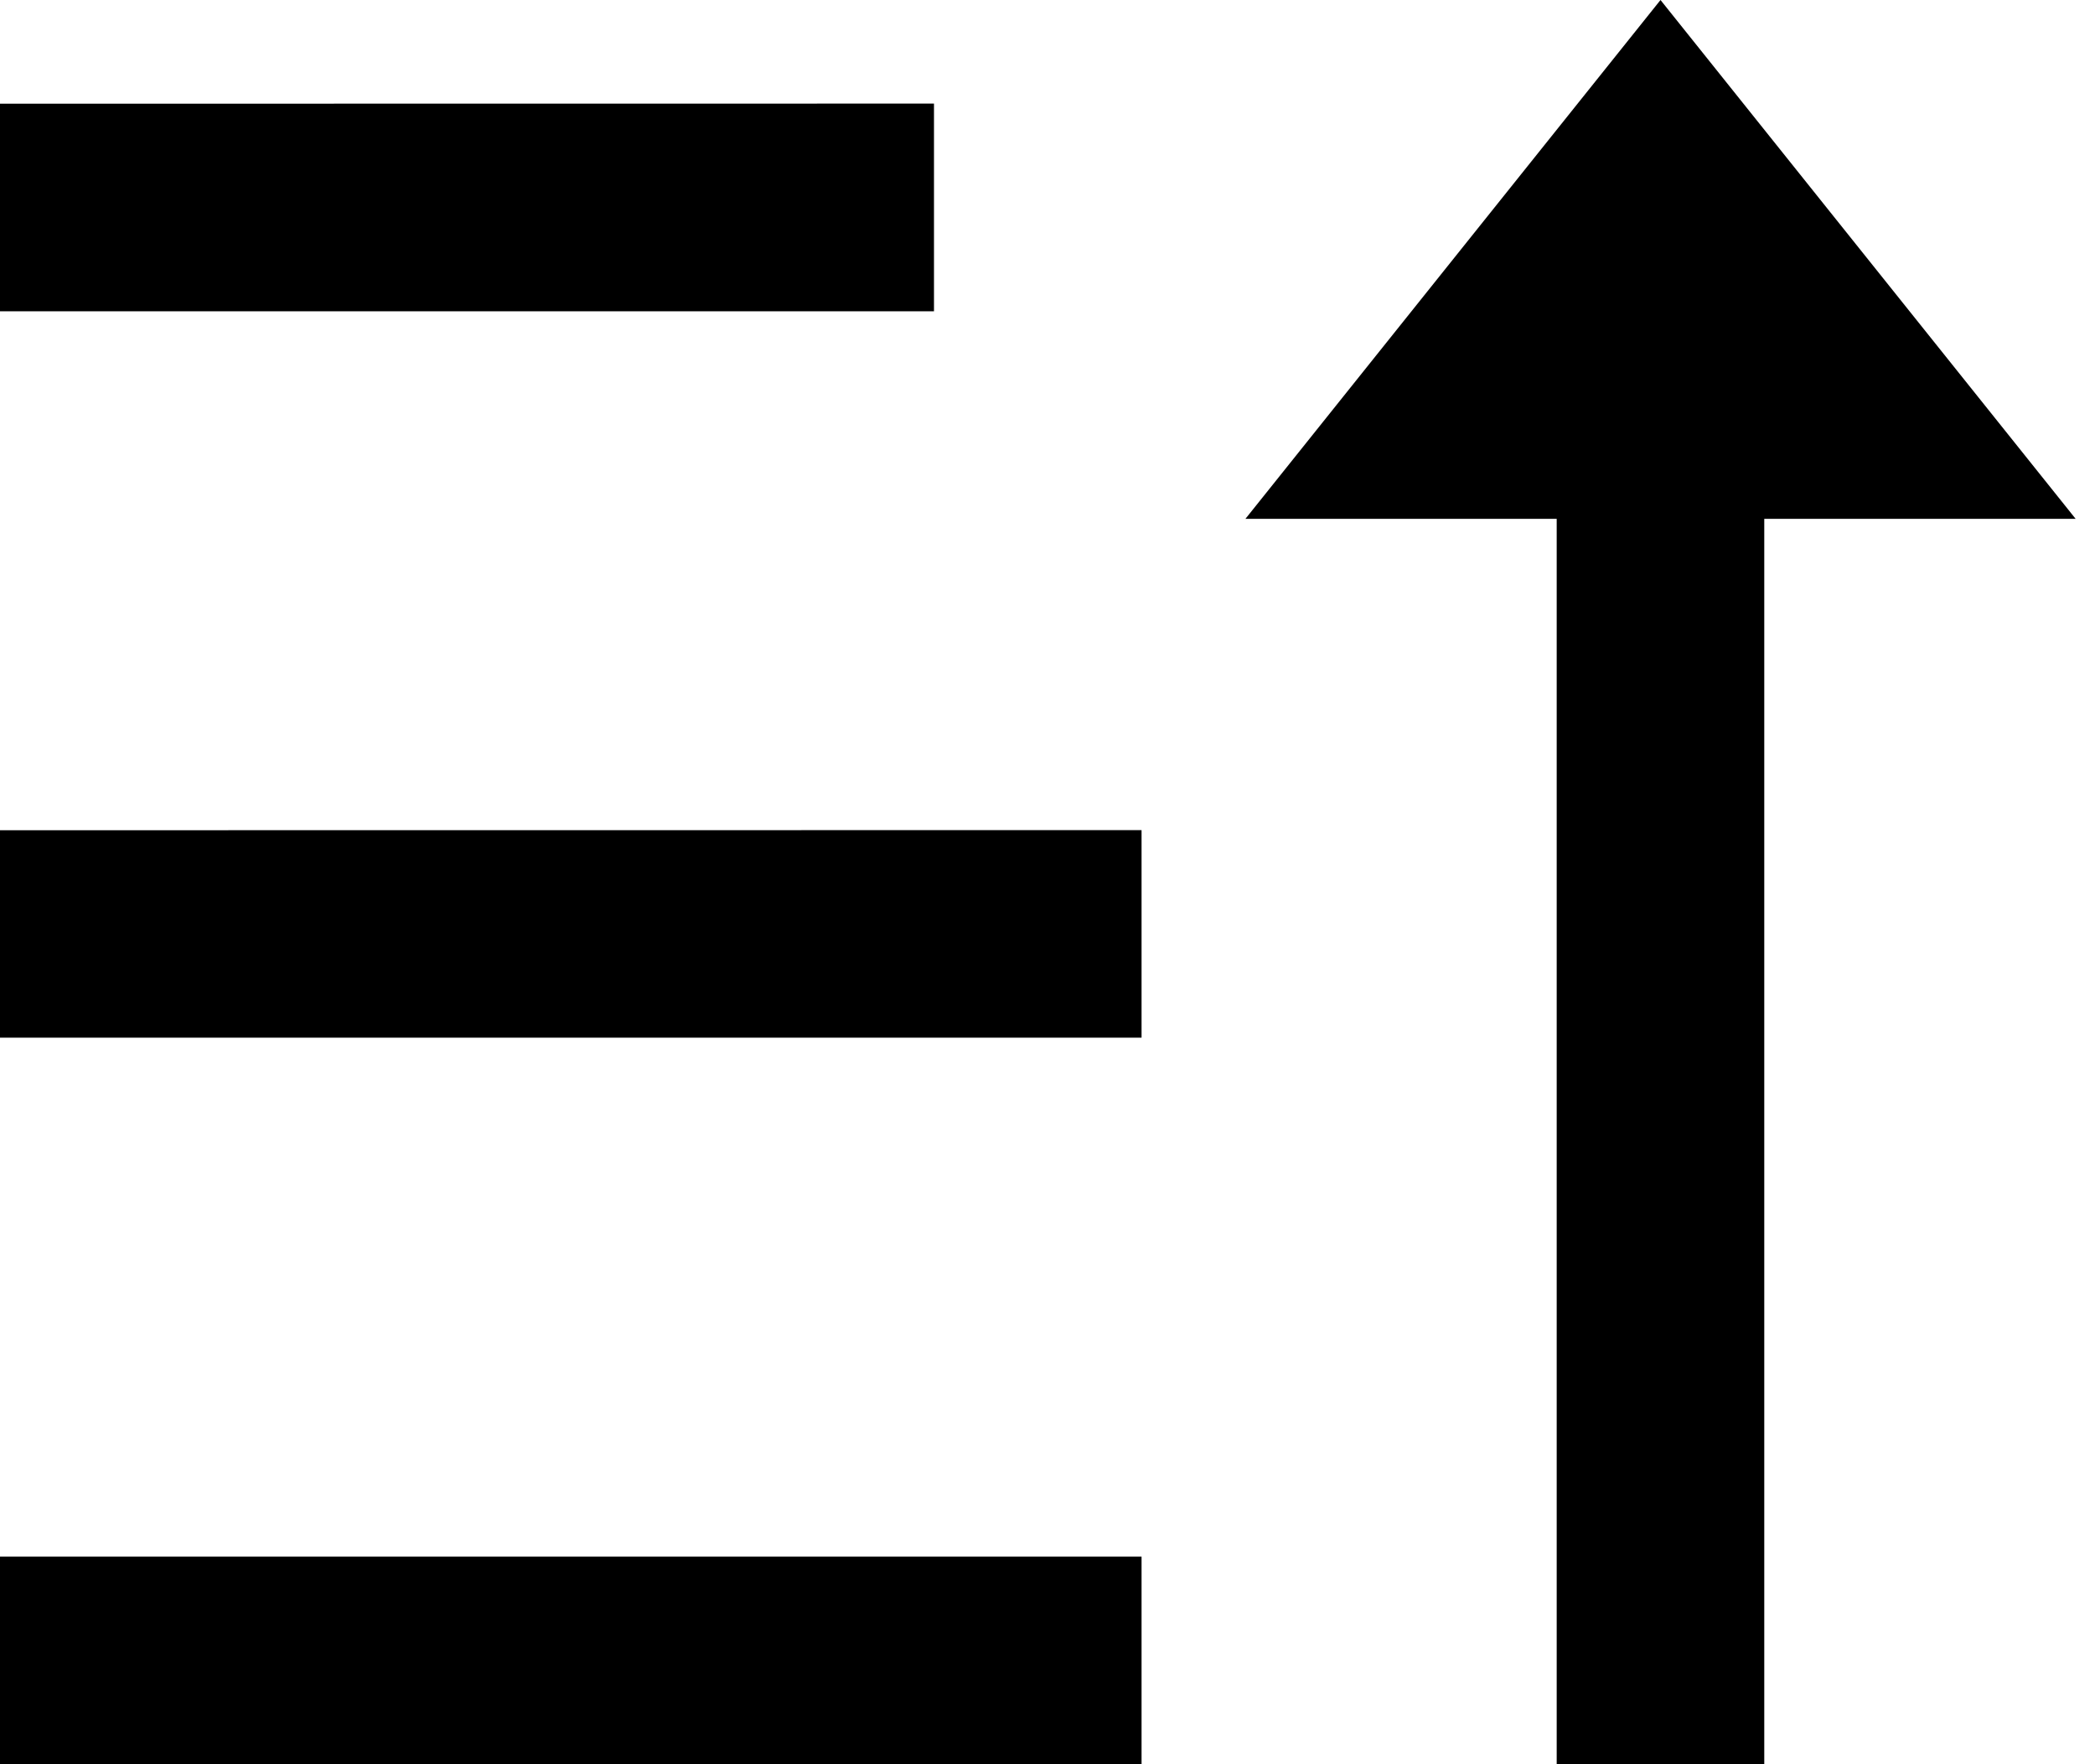 <!-- Generated by IcoMoon.io -->
<svg version="1.1" xmlns="http://www.w3.org/2000/svg" width="38" height="32" viewBox="0 0 38 32">
<title>sort</title>
<path d="M30.119 0l7.53 9.411h-5.648v22.589h-3.765v-22.589h-5.646zM20.706 28.235v3.765h-20.706v-3.765zM20.706 15.057v3.765h-20.706v-3.763zM16.941 1.879v3.767h-16.941v-3.765z"></path>
</svg>
